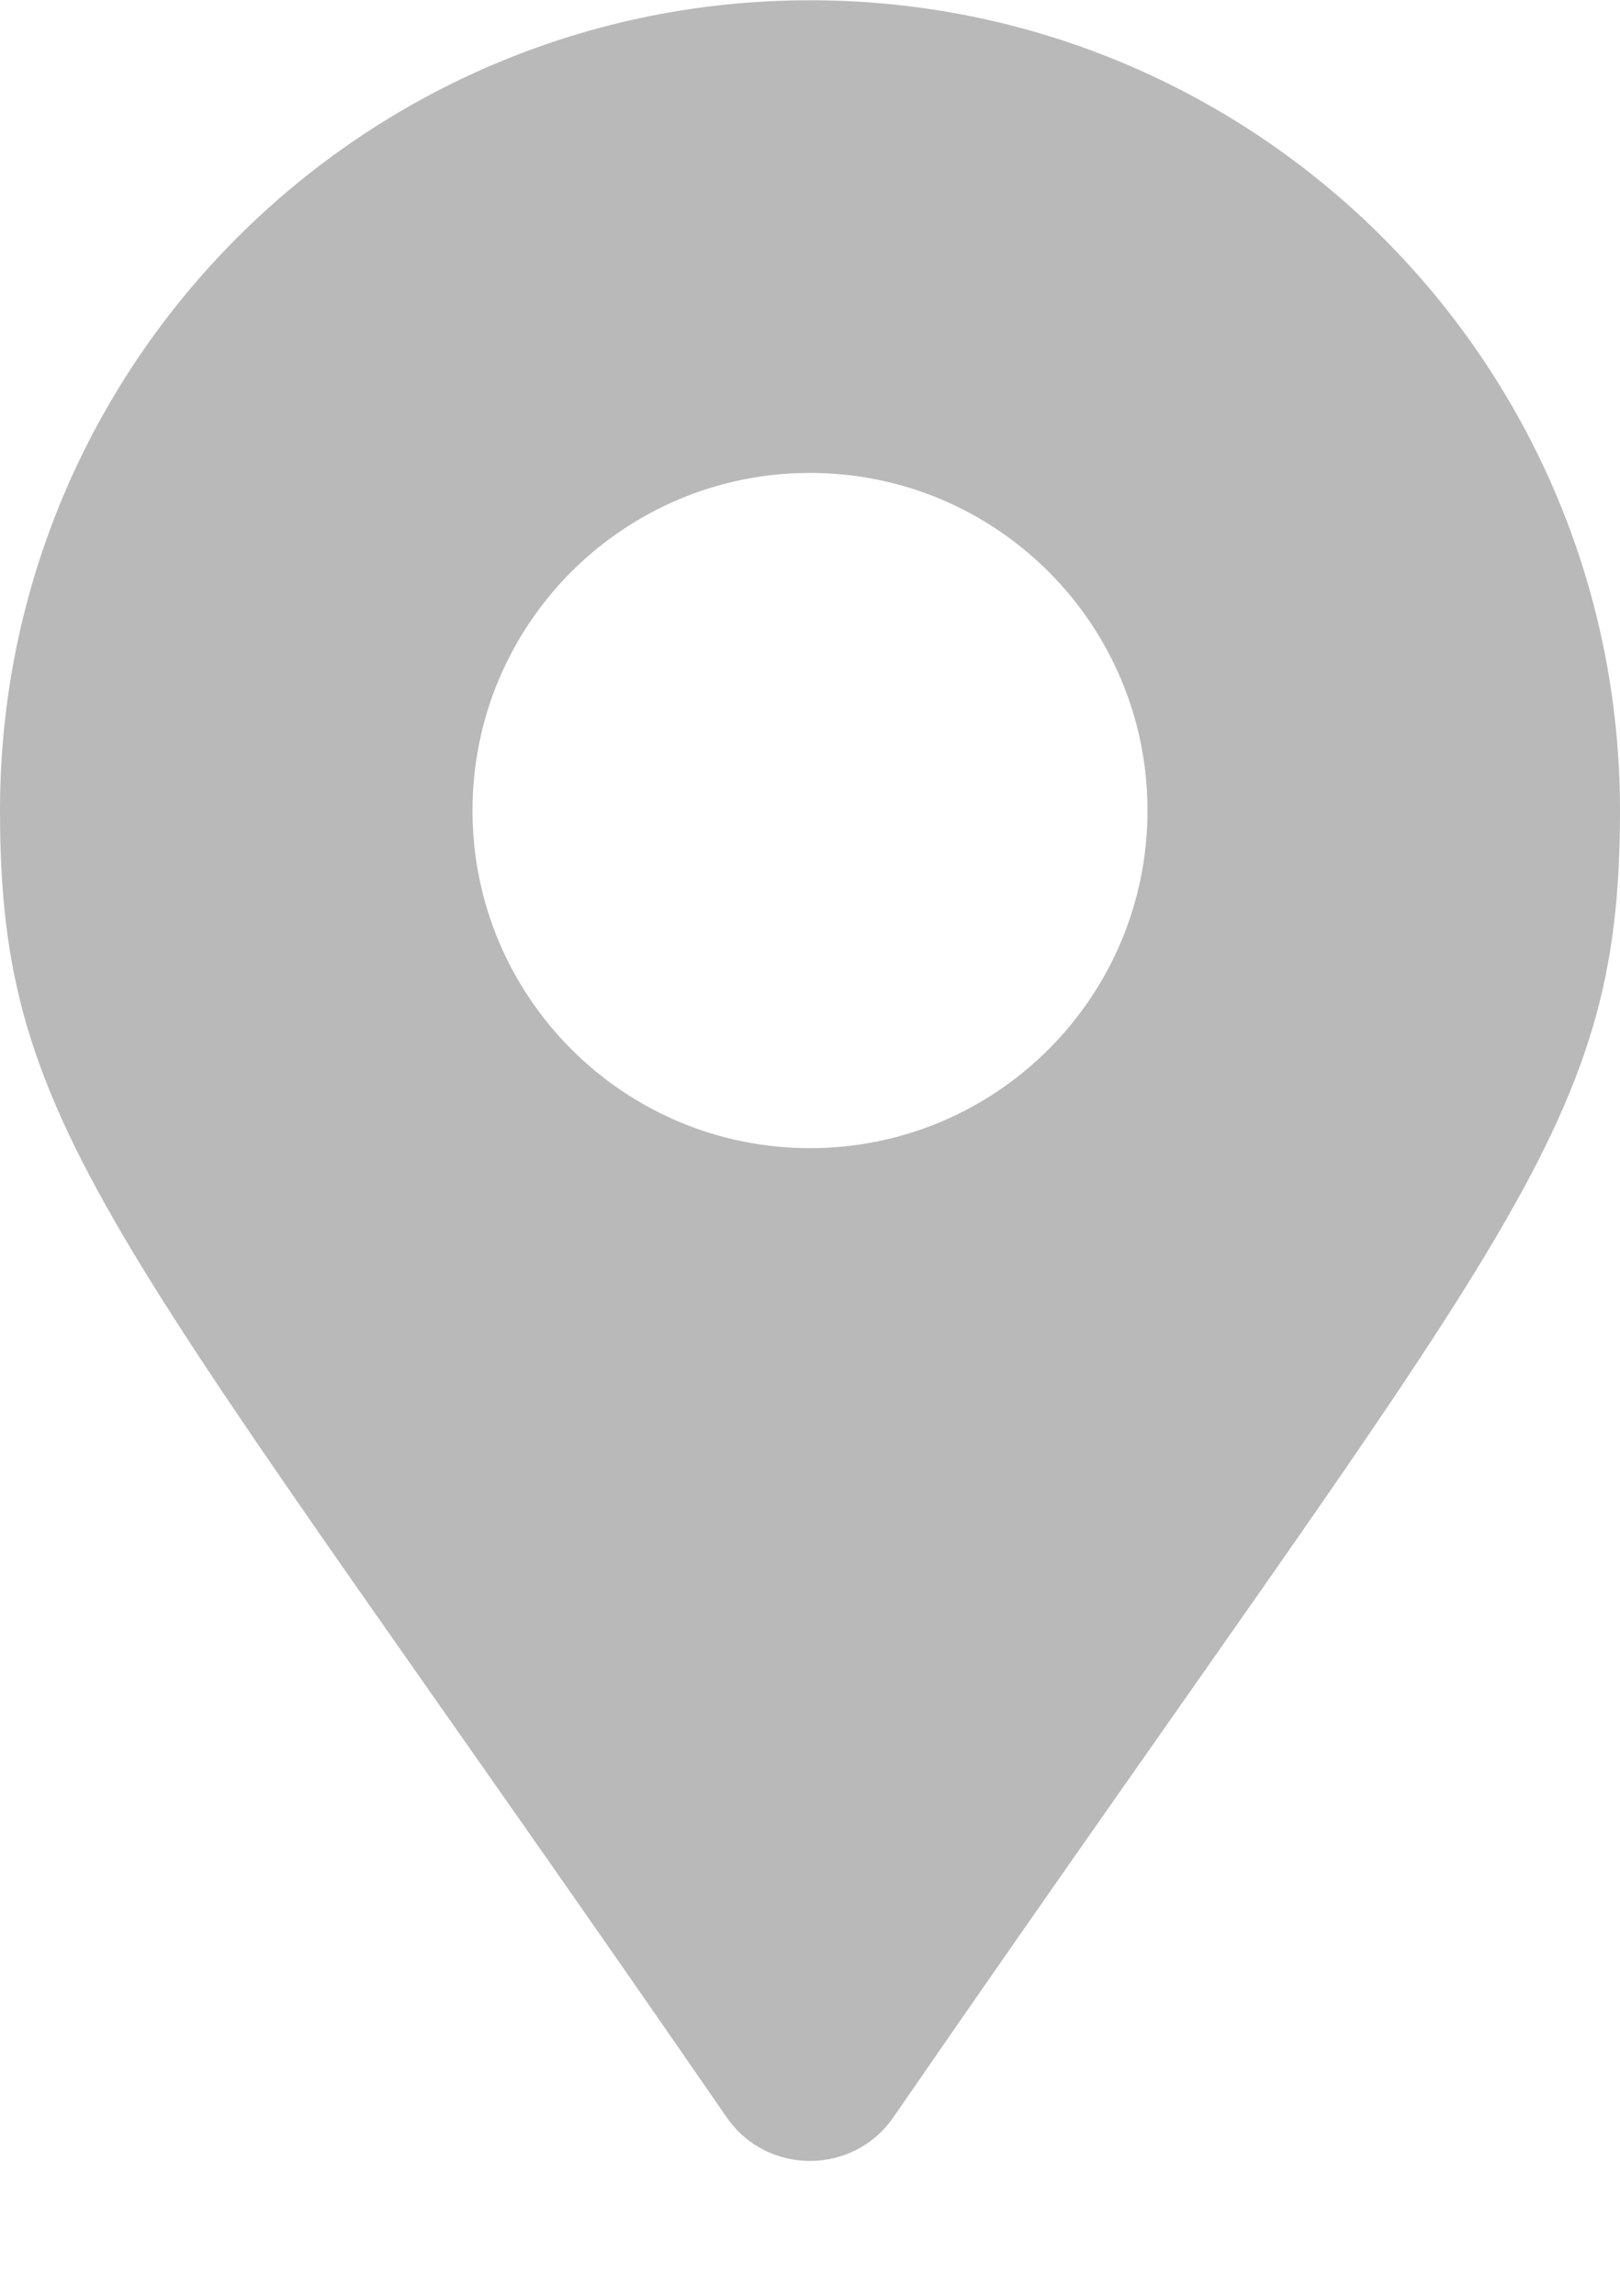 <svg width="12" height="17" viewBox="0 0 12 17" fill="none" xmlns="http://www.w3.org/2000/svg">
<path d="M5.383 15.679C0.843 9.096 0 8.421 0 6.002C0 2.688 2.686 0.002 6 0.002C9.314 0.002 12 2.688 12 6.002C12 8.421 11.157 9.096 6.617 15.679C6.319 16.109 5.681 16.109 5.383 15.679ZM6 8.502C7.381 8.502 8.5 7.382 8.5 6.002C8.5 4.621 7.381 3.502 6 3.502C4.619 3.502 3.5 4.621 3.5 6.002C3.5 7.382 4.619 8.502 6 8.502Z" fill="#B9B9B9"/>
</svg>
